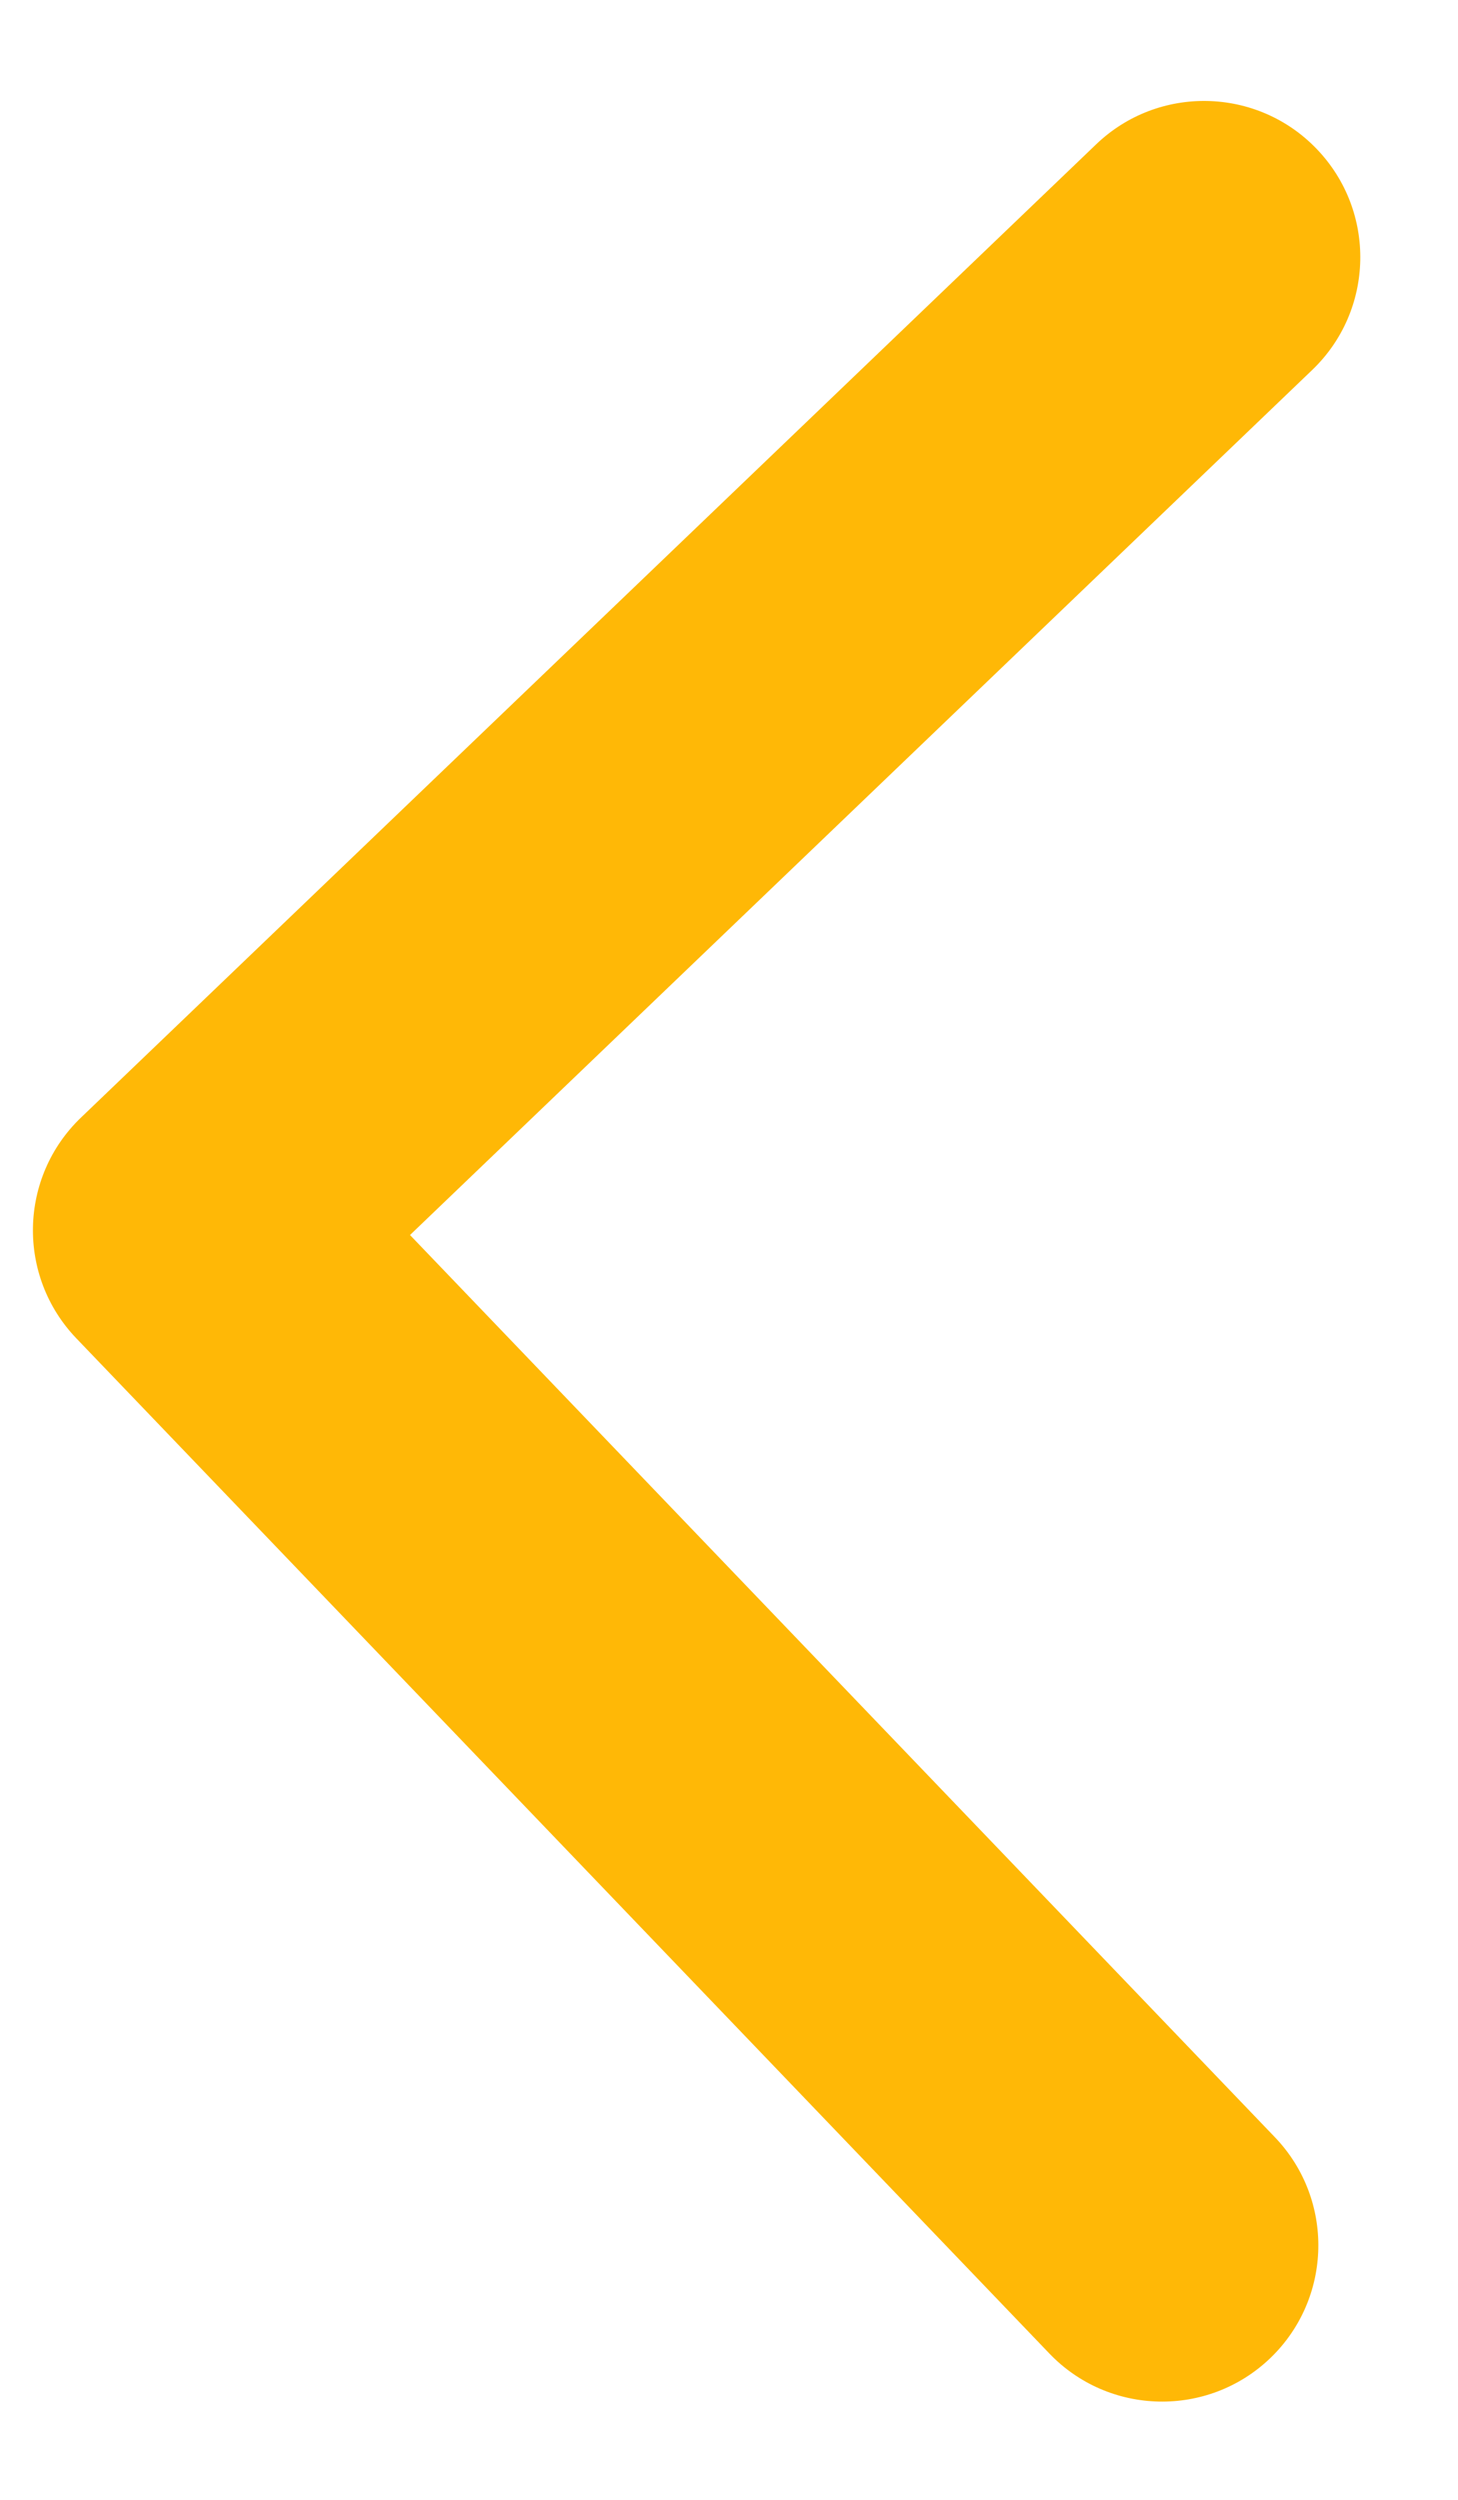 <svg width="14" height="24" viewBox="0 0 14 24" fill="none" xmlns="http://www.w3.org/2000/svg">
<path d="M0.778 10.729C0.18 11.302 0.16 12.252 0.734 12.85L10.076 22.595C10.649 23.193 11.599 23.213 12.197 22.64C12.795 22.066 12.815 21.117 12.242 20.519L3.937 11.857L12.6 3.552C13.198 2.979 13.218 2.029 12.644 1.431C12.071 0.833 11.121 0.813 10.524 1.387L0.778 10.729ZM1.785 13.311L2.785 13.332L2.848 10.333L1.848 10.312L1.785 13.311Z" fill="#FFB806"/>
</svg>
